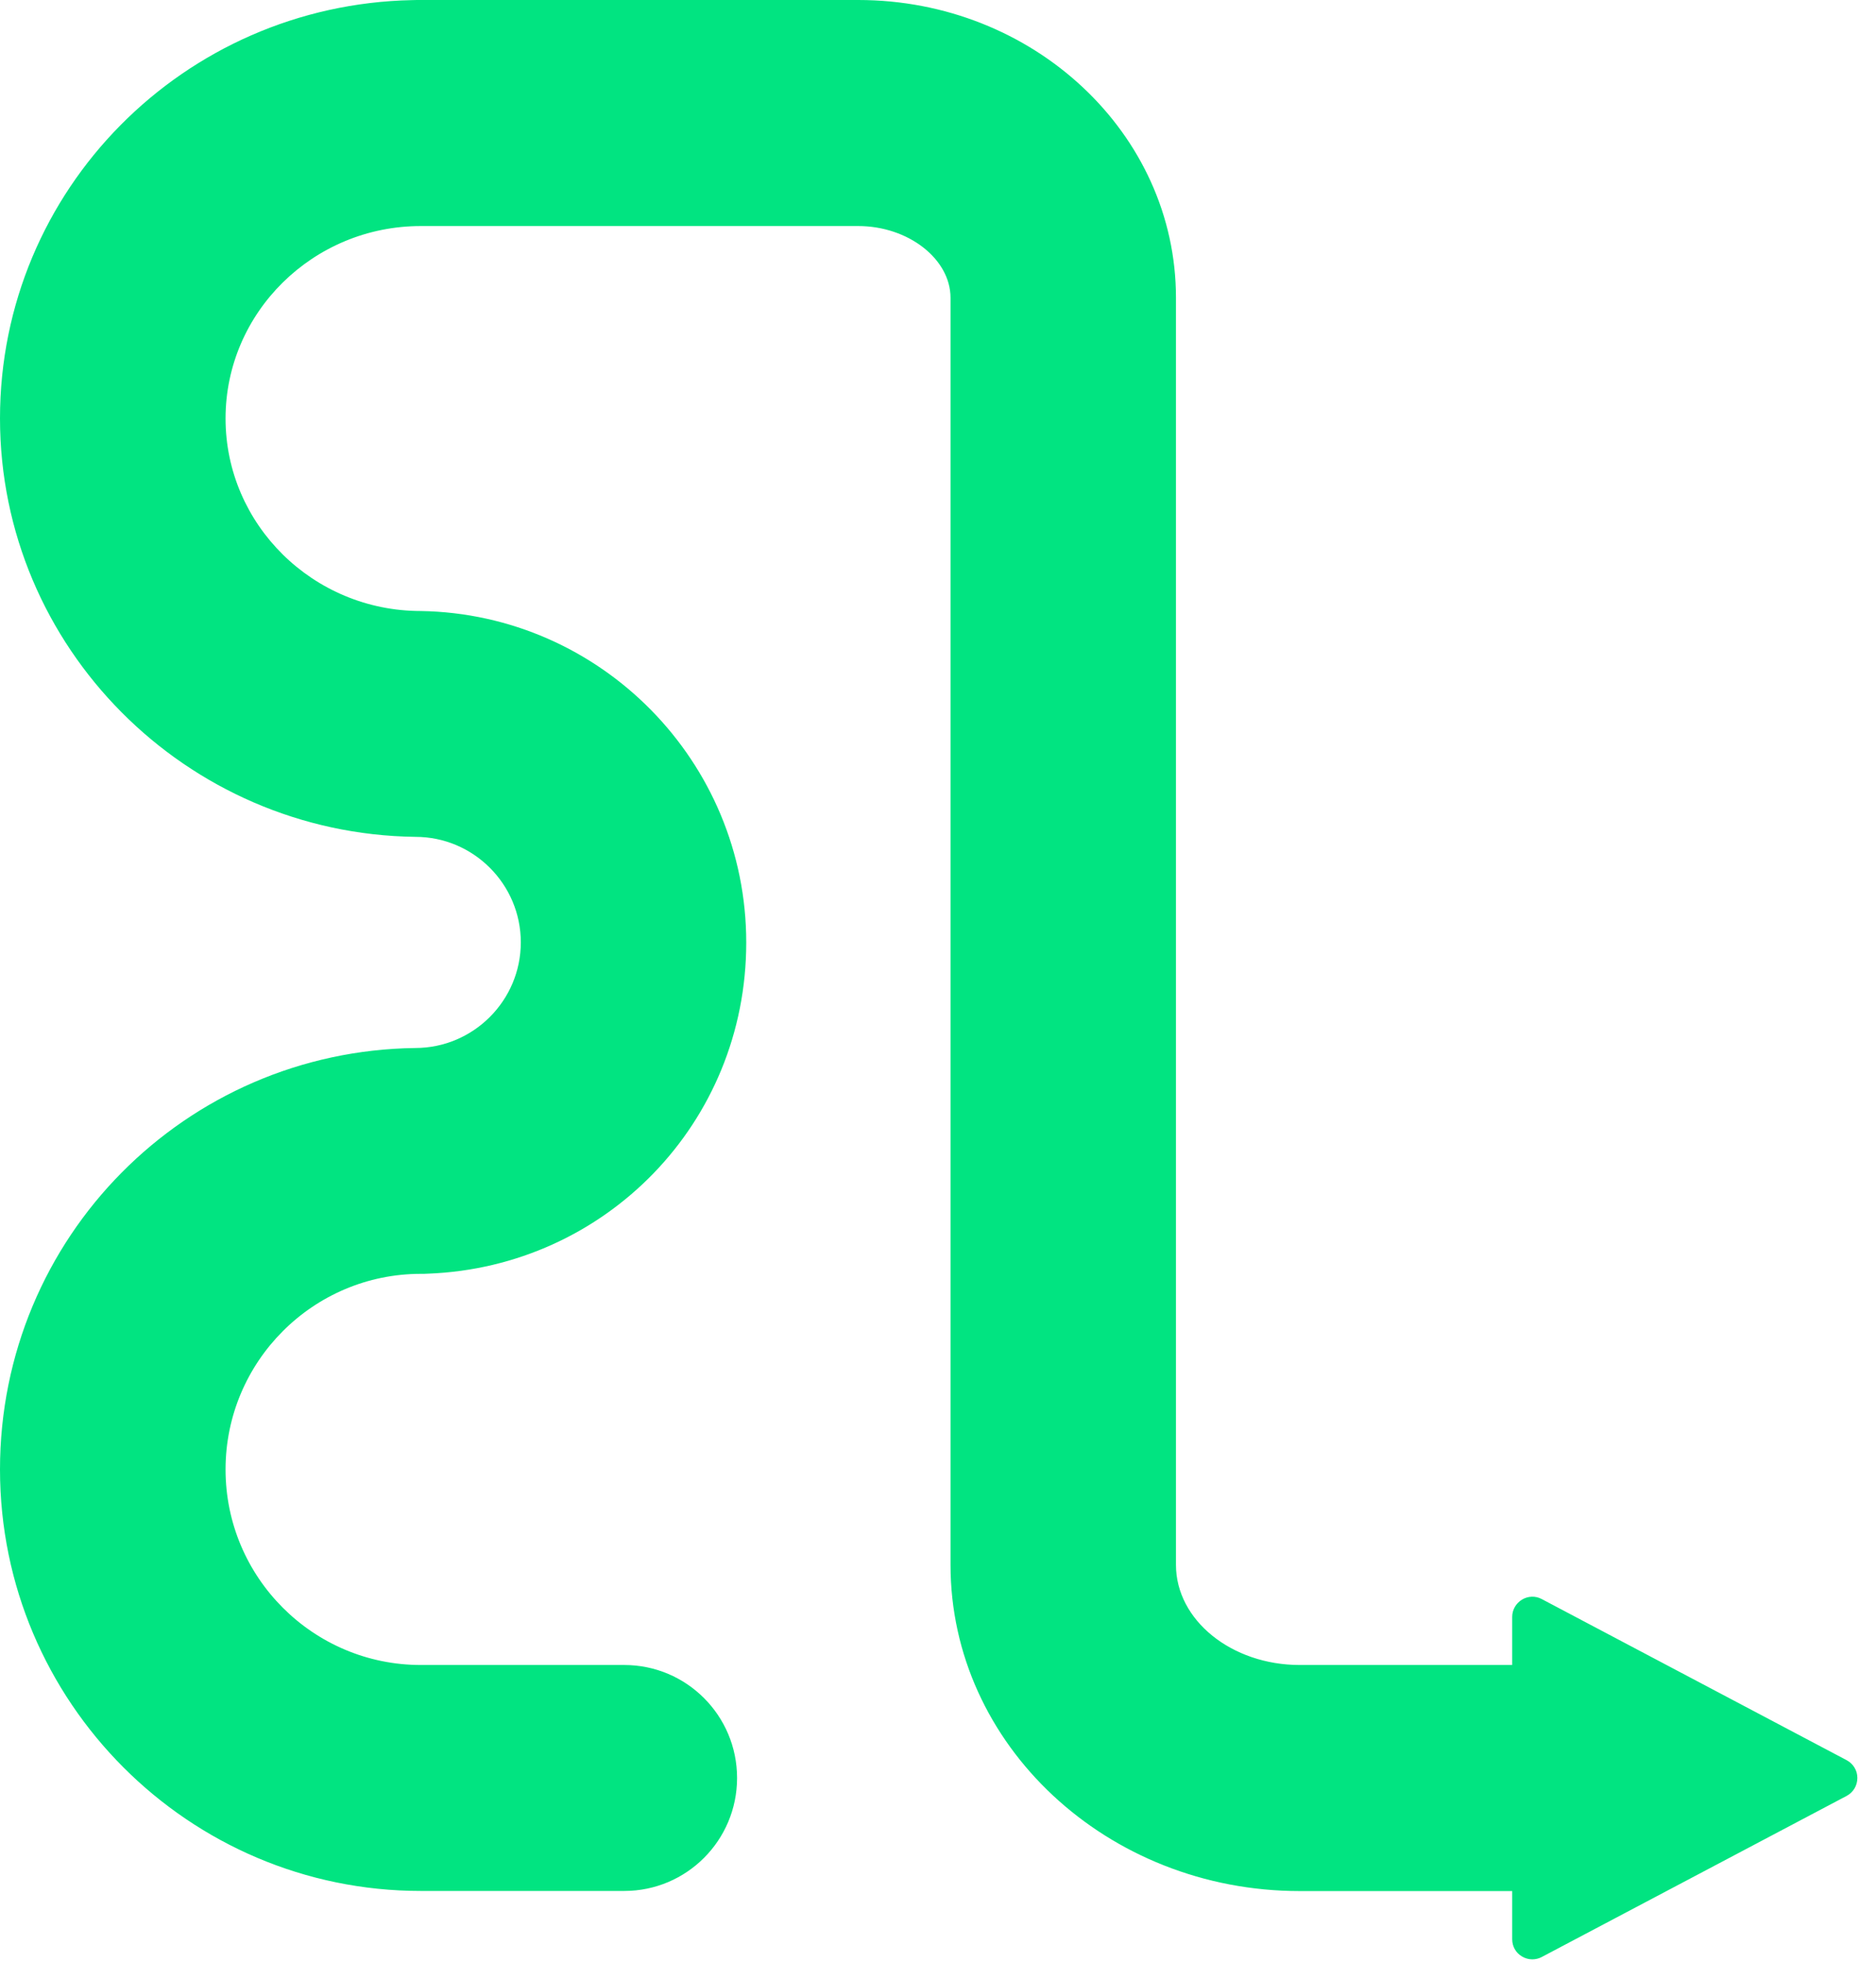 <svg width="65" height="68" viewBox="0 0 65 68" fill="none" xmlns="http://www.w3.org/2000/svg">
<path d="M64.354 61.613C64.354 61.875 64.214 62.111 63.985 62.233L53.415 67.819C53.315 67.873 53.2 67.898 53.09 67.898C52.968 67.898 52.843 67.865 52.732 67.797C52.521 67.672 52.395 67.45 52.395 67.202V65.532H45.035C38.362 65.532 32.934 60.462 32.934 54.231V10.321C32.934 8.973 31.467 7.833 29.735 7.833H14.581C10.849 7.833 7.815 10.827 7.815 14.502C7.815 18.176 10.849 21.174 14.581 21.174C20.818 21.277 25.856 26.39 25.856 32.66C25.856 38.93 20.957 43.899 14.846 44.136C14.792 44.136 14.739 44.143 14.688 44.143C14.653 44.143 14.617 44.143 14.581 44.143C10.849 44.143 7.815 47.183 7.815 50.922C7.815 54.662 10.849 57.698 14.581 57.698H21.63C23.788 57.698 25.538 59.451 25.538 61.613C25.538 63.775 23.788 65.528 21.63 65.528H14.581C6.541 65.528 0 58.974 0 50.922C0 42.87 6.437 36.417 14.392 36.317C16.406 36.313 18.045 34.671 18.045 32.656C18.045 30.642 16.406 29 14.392 29C6.437 28.896 0 22.428 0 14.498C0 6.568 6.376 0.165 14.277 0.004C14.377 8.2136e-08 14.481 0 14.581 0H29.735C35.807 0 40.745 4.628 40.745 10.318V54.228C40.745 56.142 42.67 57.698 45.035 57.698H52.395V56.031C52.395 55.784 52.524 55.562 52.735 55.432C52.943 55.307 53.2 55.296 53.415 55.411L63.982 60.996C64.211 61.118 64.354 61.351 64.354 61.609V61.613Z" fill="#01E481"/>
</svg>
